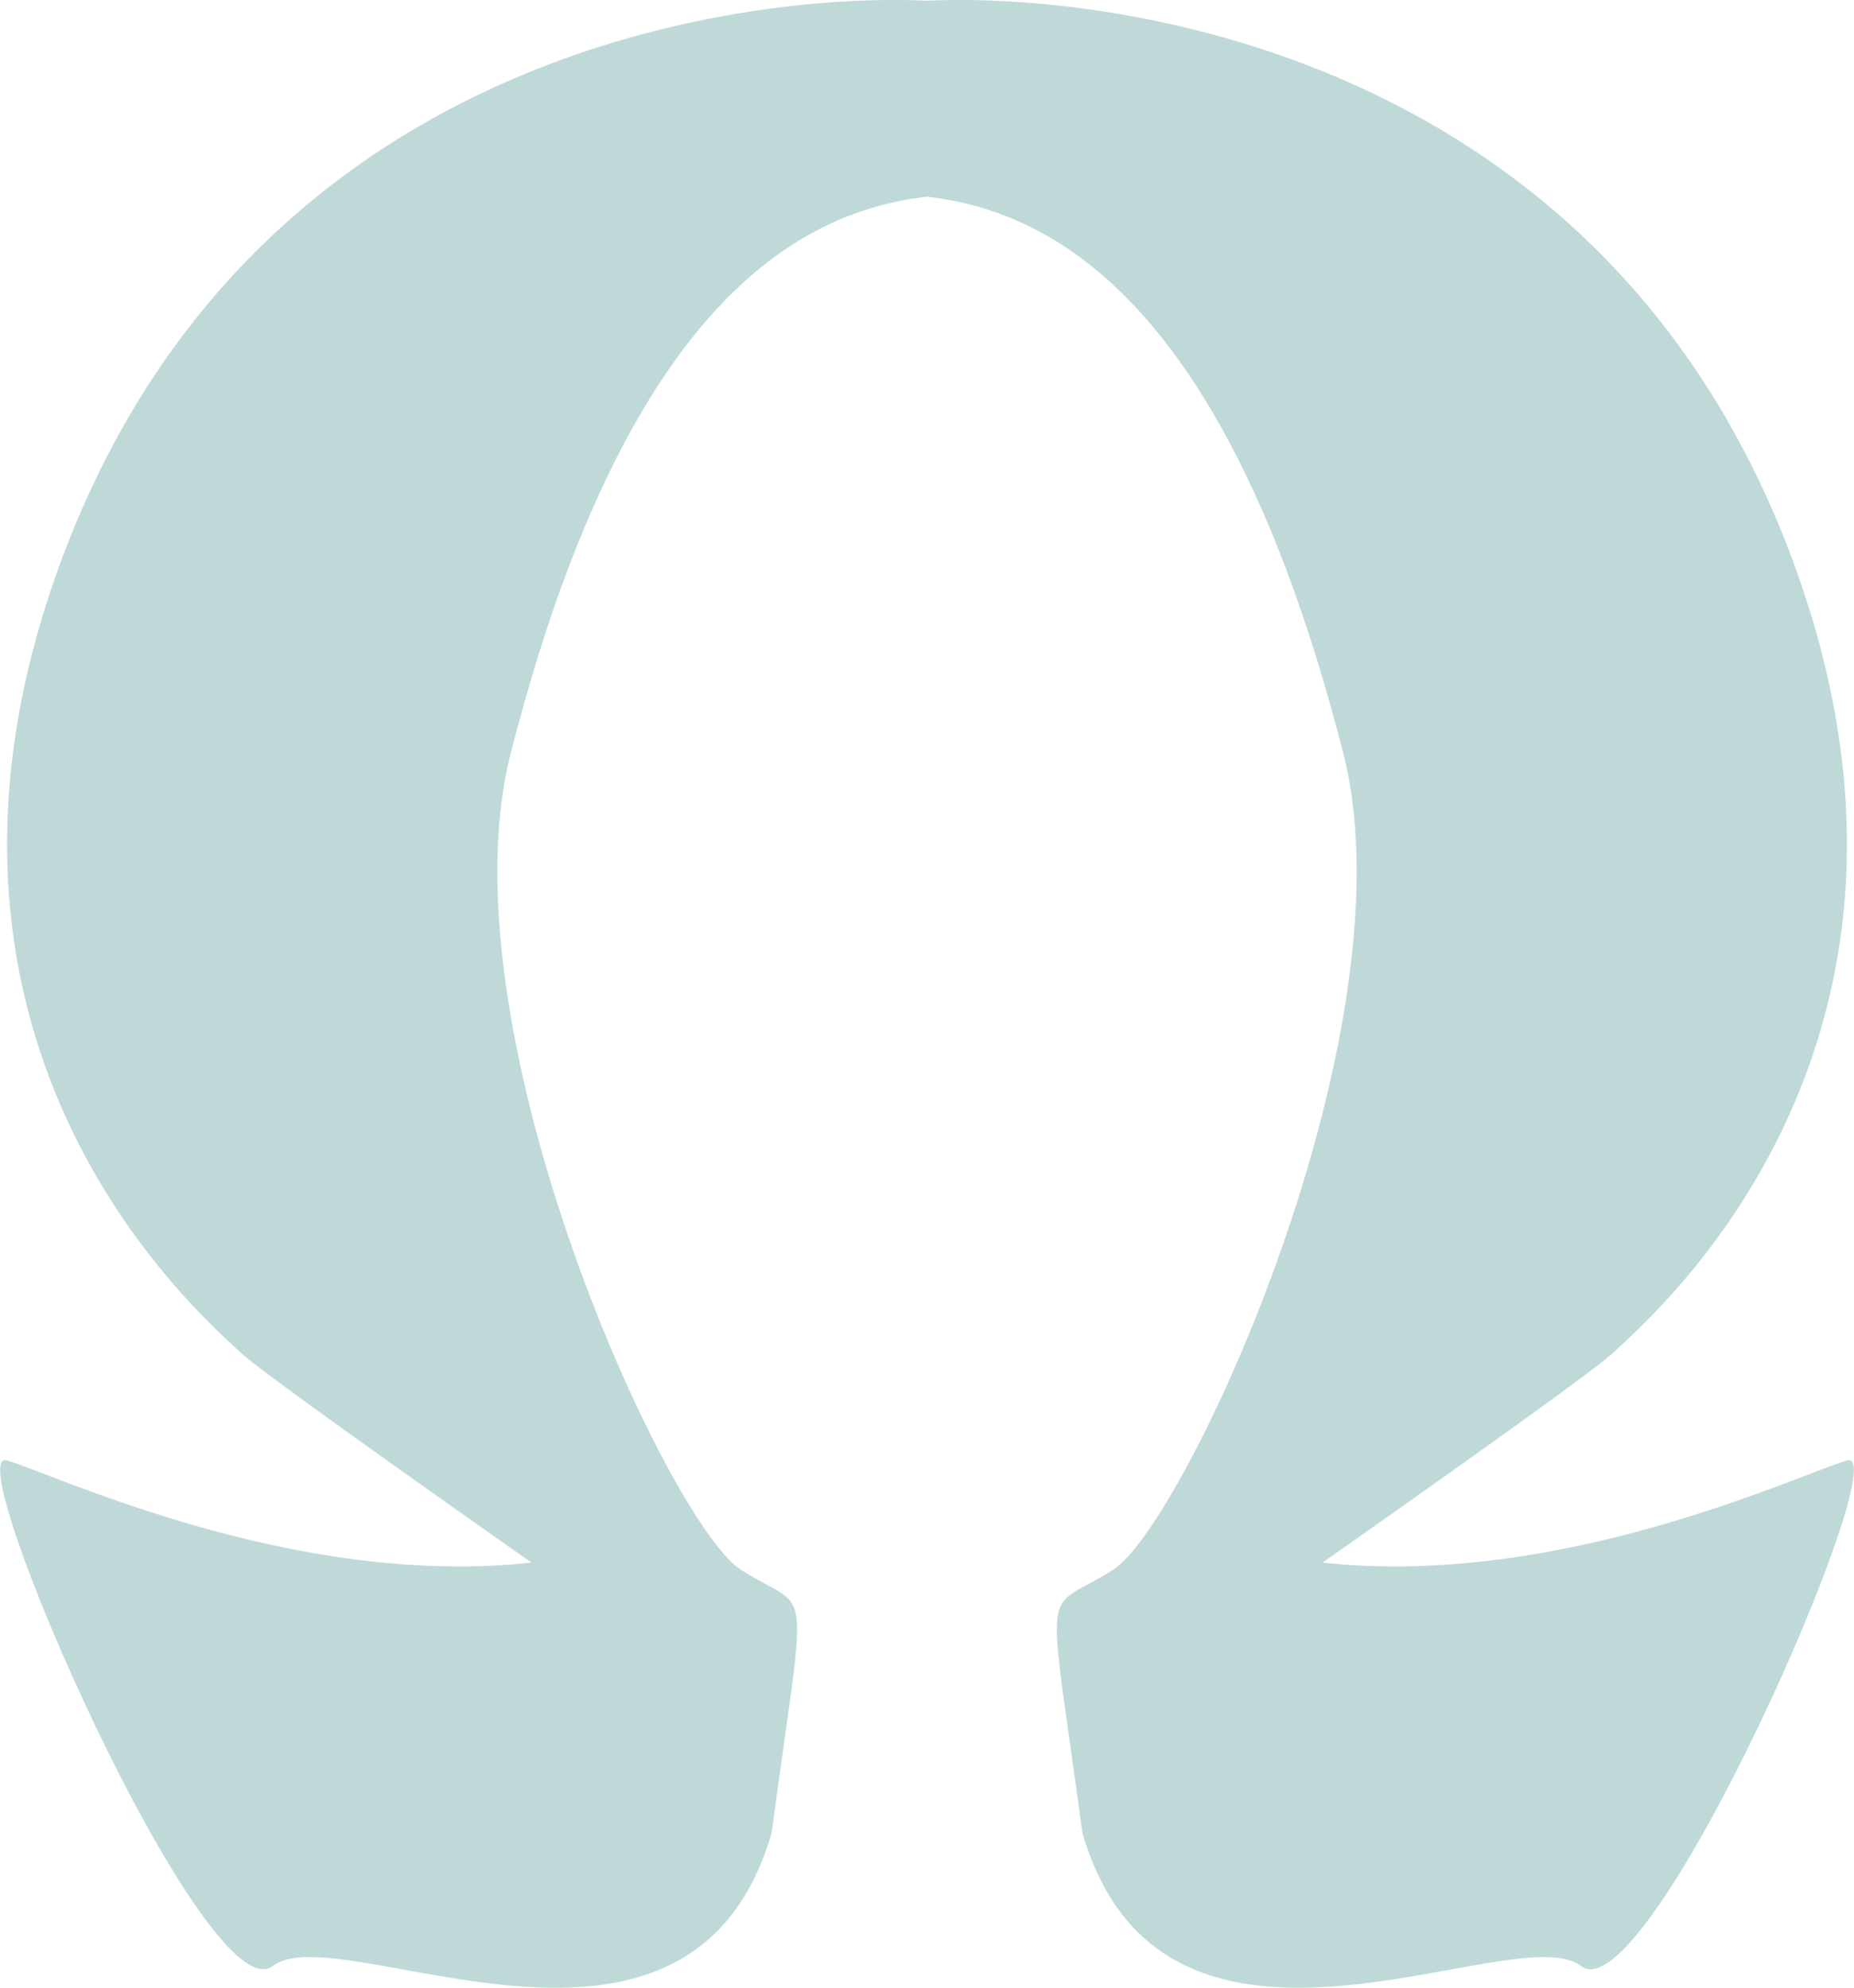 <?xml version="1.0" encoding="UTF-8" standalone="no"?>
<!-- Created with Inkscape (http://www.inkscape.org/) -->

<svg
   width="20.378mm"
   height="21.85mm"
   viewBox="0 0 20.378 21.85"
   version="1.1"
   id="svg5"
   xml:space="preserve"
   inkscape:export-filename="bitmap.svg"
   inkscape:export-xdpi="1204.65"
   inkscape:export-ydpi="1204.65"
   xmlns:inkscape="http://www.inkscape.org/namespaces/inkscape"
   xmlns:sodipodi="http://sodipodi.sourceforge.net/DTD/sodipodi-0.dtd"
   xmlns="http://www.w3.org/2000/svg"
   xmlns:svg="http://www.w3.org/2000/svg"><sodipodi:namedview
     id="namedview7"
     pagecolor="#ffffff"
     bordercolor="#666666"
     borderopacity="1.0"
     inkscape:showpageshadow="2"
     inkscape:pageopacity="0.0"
     inkscape:pagecheckerboard="0"
     inkscape:deskcolor="#d1d1d1"
     inkscape:document-units="mm"
     showgrid="false" /><defs
     id="defs2" /><path
     id="right"
     stroke="#000000"
     stroke-width="0"
     d="m 14.535,17.178 c 0,0 2.966,-2.079 3.197,-2.309 0.478,-0.447 3.987,-3.464 1.924,-8.837 -2.248,-5.834 -8.146,-6.146 -9.669,-6.01 -3.028,1.356 -1.439,2.039 -0.423,2.095 1.016,0.057 3.626,-0.057 5.212,6.209 0.739,3.048 -1.749,8.421 -2.54,8.929 -0.79,0.508 -0.733,-0.041 -0.339,2.894 0.903,3.105 4.746,0.898 5.48,1.462 0.734,0.565 3.489,-5.726 2.924,-5.557 -0.564,0.169 -3.161,1.405 -5.757,1.124"
     style="fill:#BFD9D9;fill-opacity:1;paint-order:fill" /><path
     id="left"
     stroke="#000000"
     stroke-width="0"
     d="m 5.843,17.178 c 0,0 -2.966,-2.079 -3.197,-2.309 -0.478,-0.447 -3.987,-3.464 -1.924,-8.837 2.248,-5.834 8.146,-6.146 9.669,-6.01 3.028,1.356 1.439,2.039 0.423,2.095 -1.016,0.057 -3.626,-0.057 -5.212,6.209 -0.739,3.048 1.749,8.421 2.54,8.929 0.79,0.508 0.733,-0.041 0.339,2.894 -0.903,3.105 -4.746,0.898 -5.48,1.462 -0.734,0.565 -3.489,-5.726 -2.924,-5.557 0.564,0.169 3.161,1.405 5.757,1.124"
     style="fill:#BFD9D9;fill-opacity:1;paint-order:fill" /></svg>

